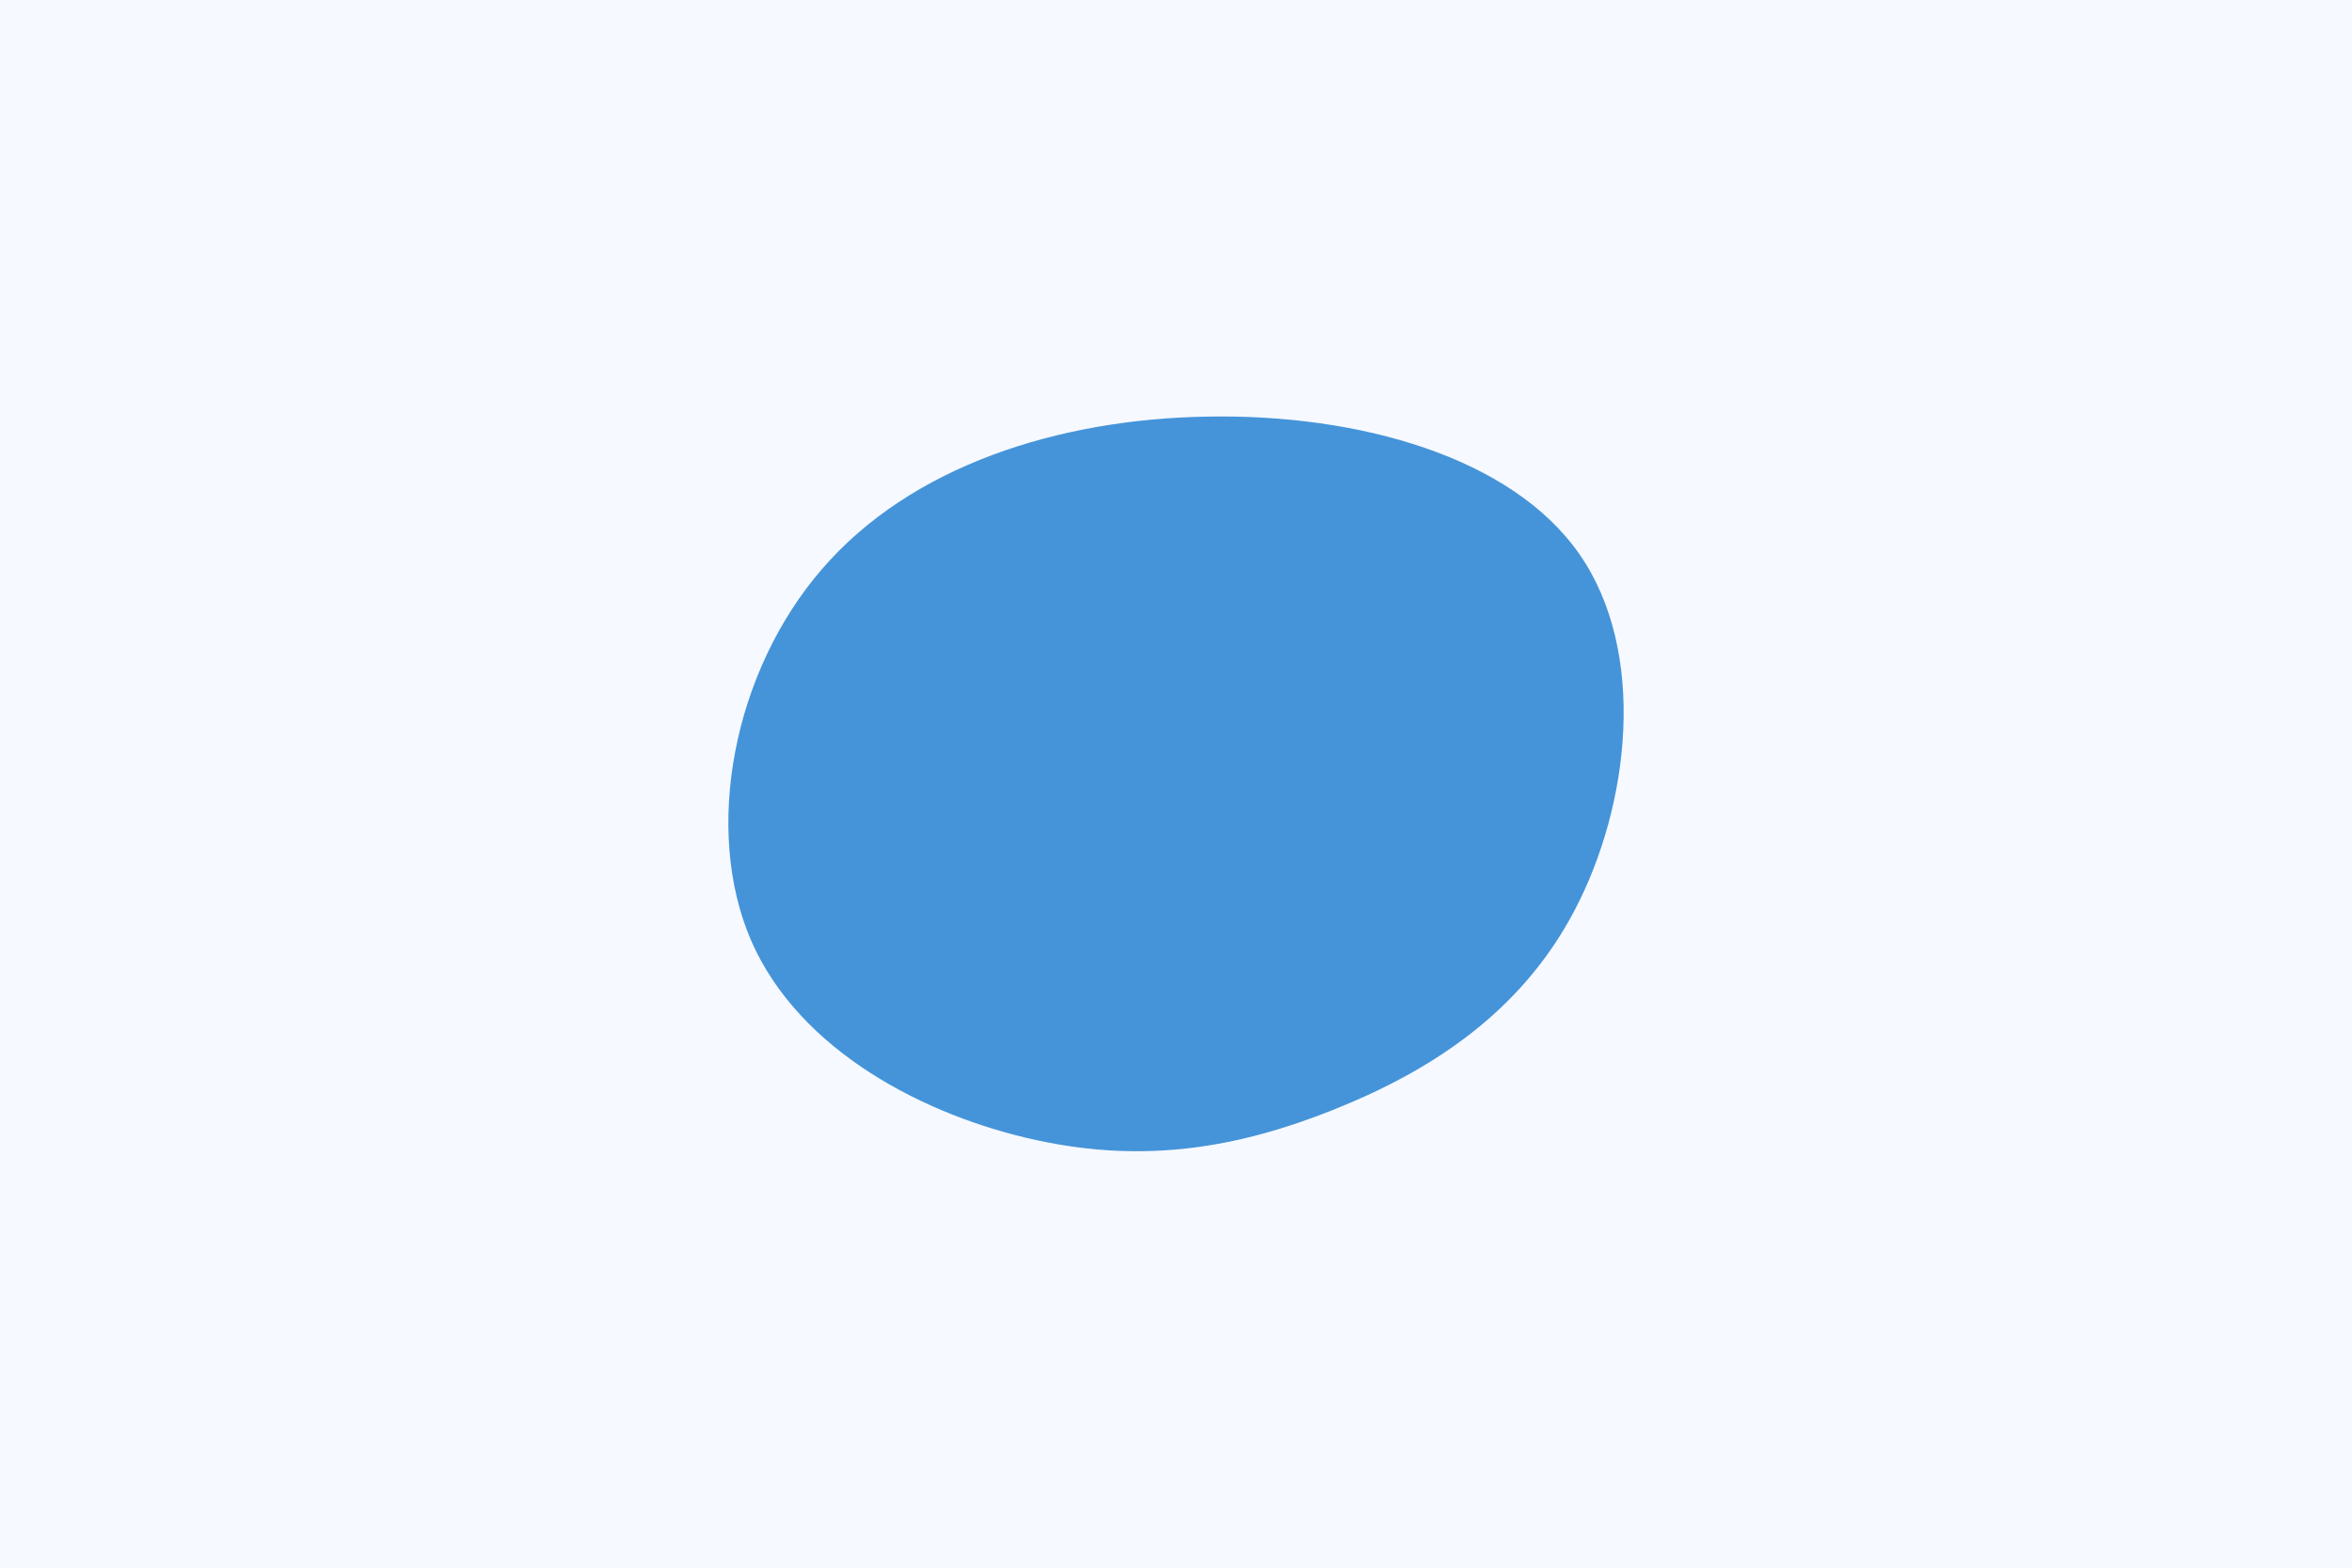 <svg id="visual" viewBox="0 0 900 600" width="900" height="600" xmlns="http://www.w3.org/2000/svg" xmlns:xlink="http://www.w3.org/1999/xlink" version="1.1"><rect x="0" y="0" width="900" height="600" fill="#F6F9FF"></rect><g transform="translate(461.101 331.236)"><path d="M143.3 -119.1C169.3 -81.7 162.6 -23 141.4 17.2C120.3 57.5 84.5 79.4 48.9 93.6C13.2 107.8 -22.5 114.3 -64.6 105.1C-106.7 96 -155.2 71.2 -173.7 28.7C-192.1 -13.9 -180.5 -74.3 -146.5 -113.5C-112.6 -152.8 -56.3 -170.9 1.2 -171.8C58.6 -172.8 117.3 -156.5 143.3 -119.1" fill="#4594d9"></path></g></svg>